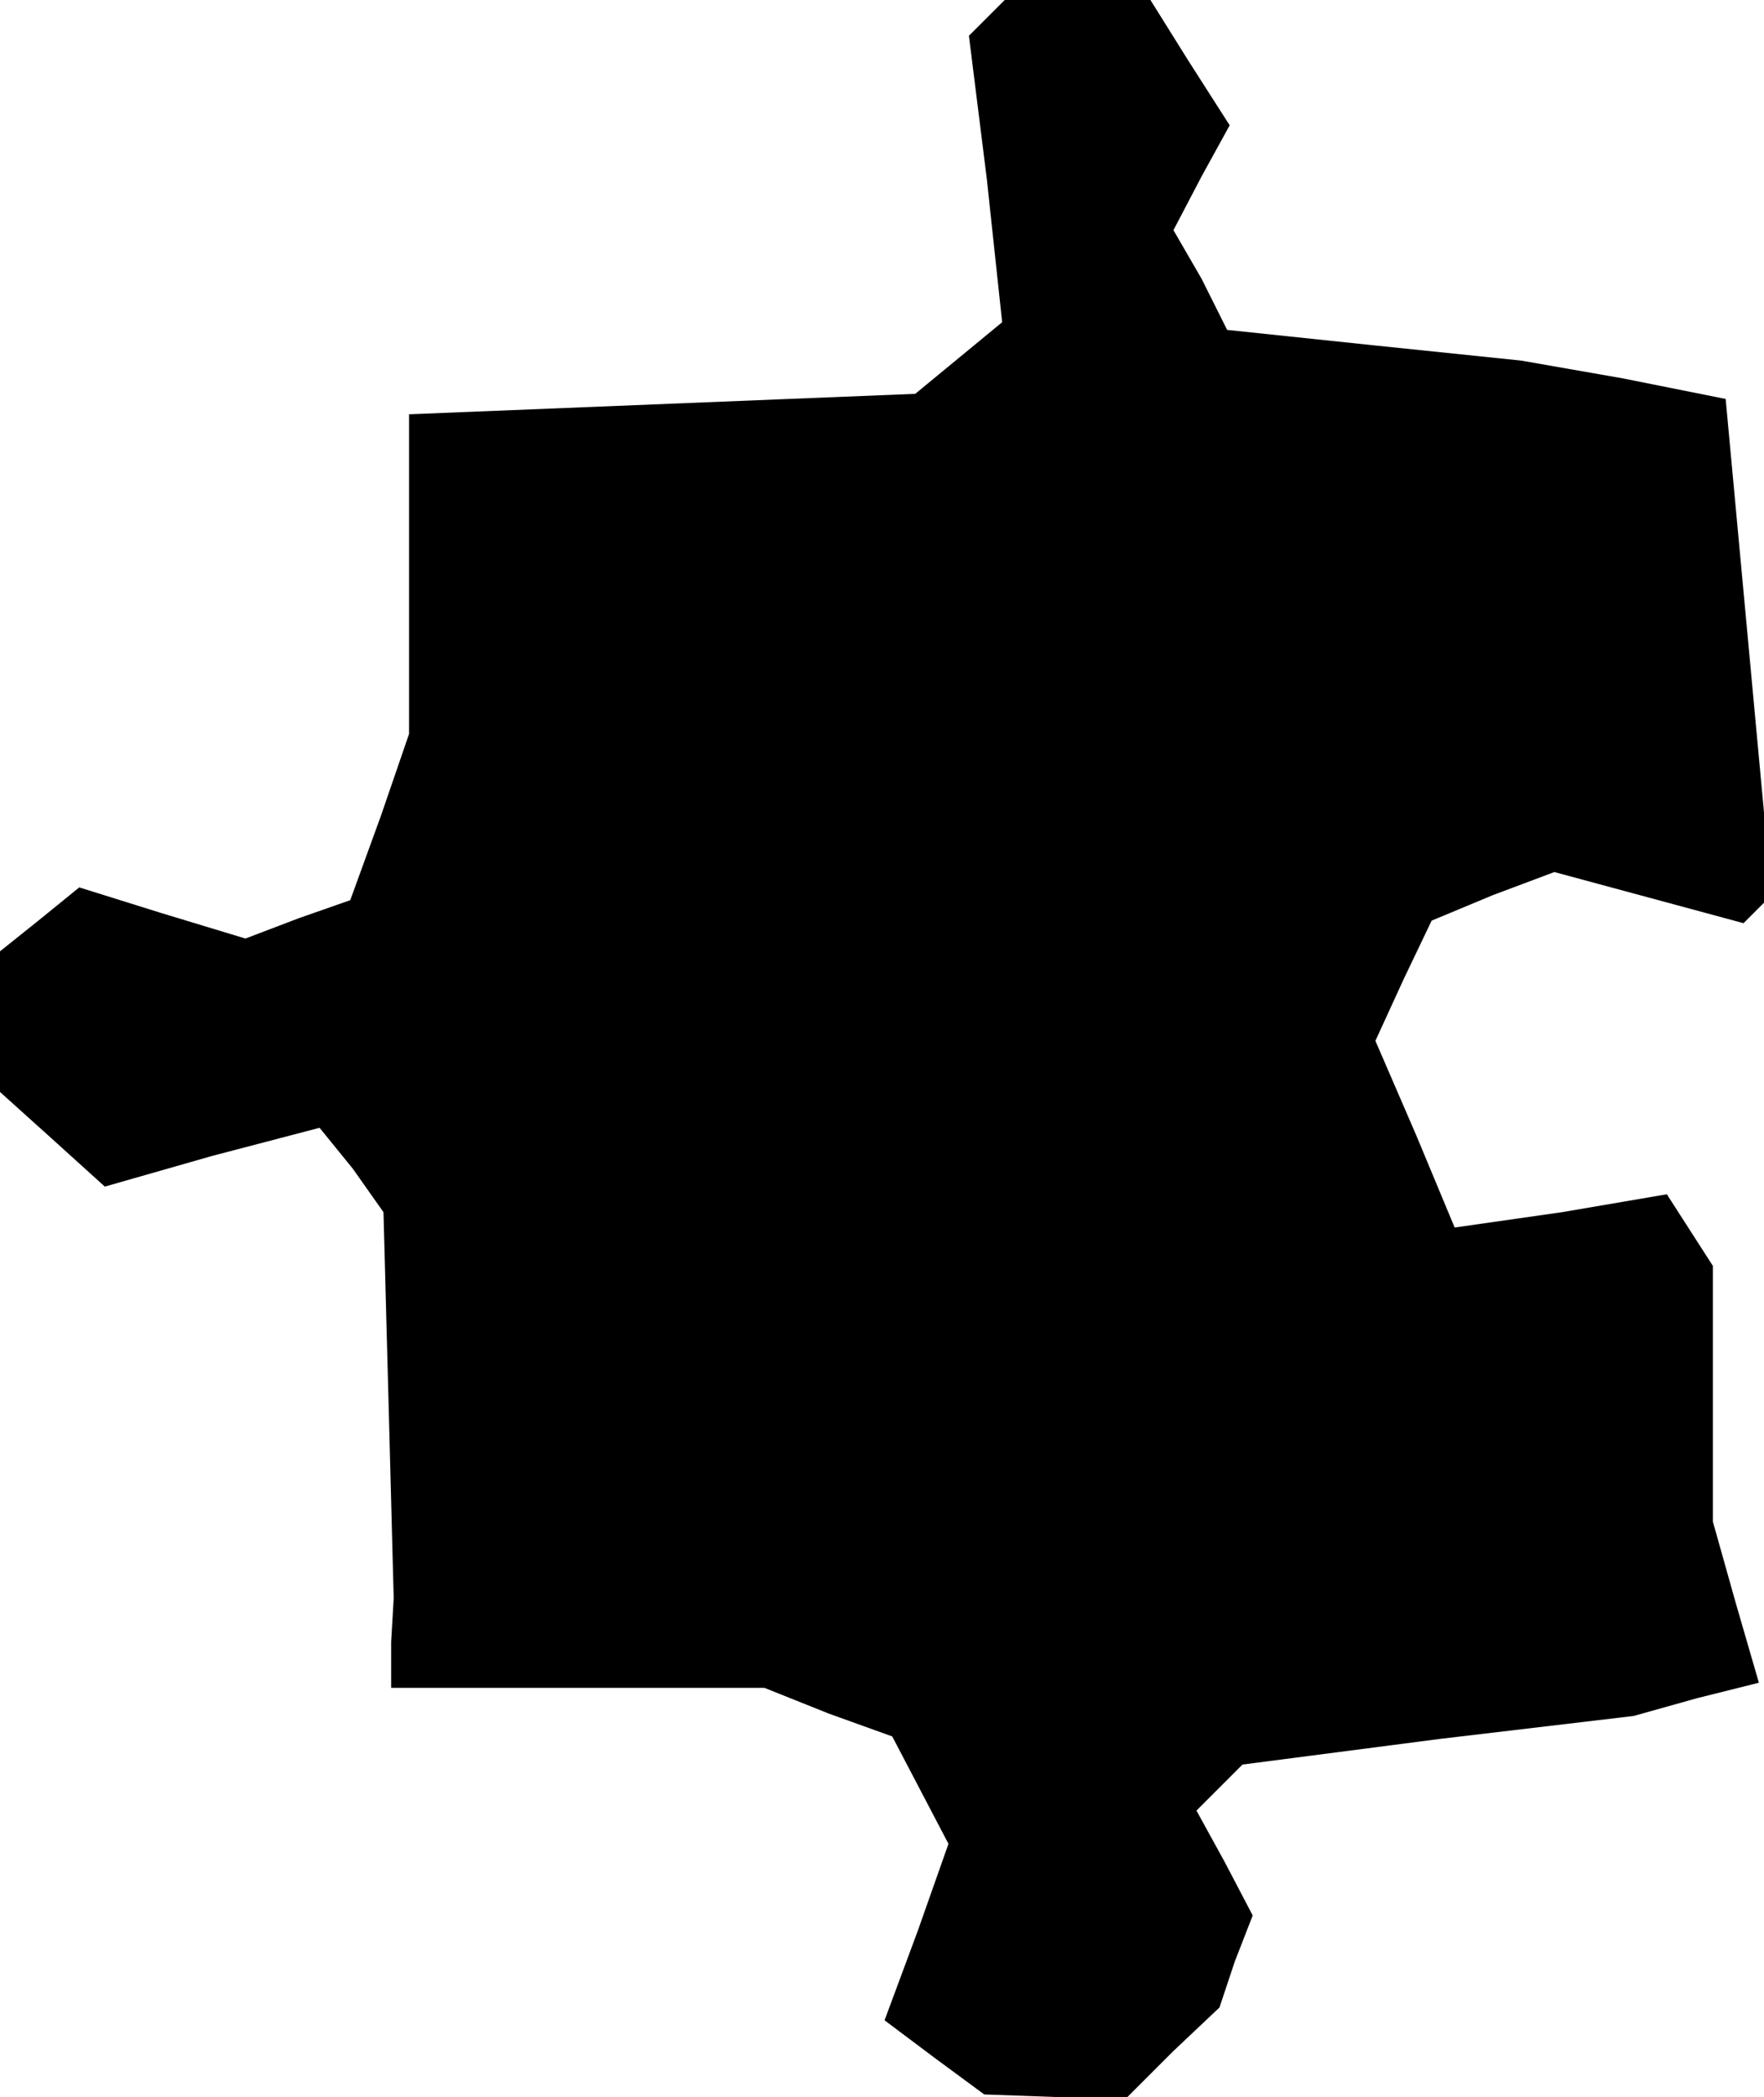 <?xml version="1.0" standalone="no"?>
<!DOCTYPE svg PUBLIC "-//W3C//DTD SVG 20010904//EN"
 "http://www.w3.org/TR/2001/REC-SVG-20010904/DTD/svg10.dtd">
<svg version="1.0" xmlns="http://www.w3.org/2000/svg"
 width="69pt" height="82pt" viewBox="0 0 69 82"
 preserveAspectRatio="xMidYMid meet">
<g transform="translate(0,82) scale(0.1,-0.1)"
fill="#000000" stroke="none">
<path d="M386 813 l-7 -7 7 -56 6 -56 -17 -14 -17 -14 -99 -4 -99 -4 0 -63 0
-62 -11 -32 -12 -33 -20 -7 -21 -8 -33 10 -32 10 -16 -13 -15 -12 0 -28 0 -27
20 -18 21 -19 42 12 42 11 13 -16 12 -17 2 -75 2 -76 -1 -17 0 -18 73 0 73 0
25 -10 25 -9 11 -21 11 -21 -12 -34 -13 -35 20 -15 19 -14 28 -1 28 0 18 18
18 17 6 18 7 18 -11 21 -11 20 9 9 9 9 77 10 76 9 25 7 24 6 -9 31 -9 32 0 50
0 50 -9 14 -9 14 -41 -7 -42 -6 -15 36 -16 37 11 24 11 23 24 10 24 9 37 -10
37 -10 5 5 6 6 -9 97 -9 97 -40 8 -40 7 -58 6 -57 6 -10 20 -11 19 11 21 11
20 -16 25 -15 24 -29 0 -28 0 -7 -7z"/>
</g>
</svg>
